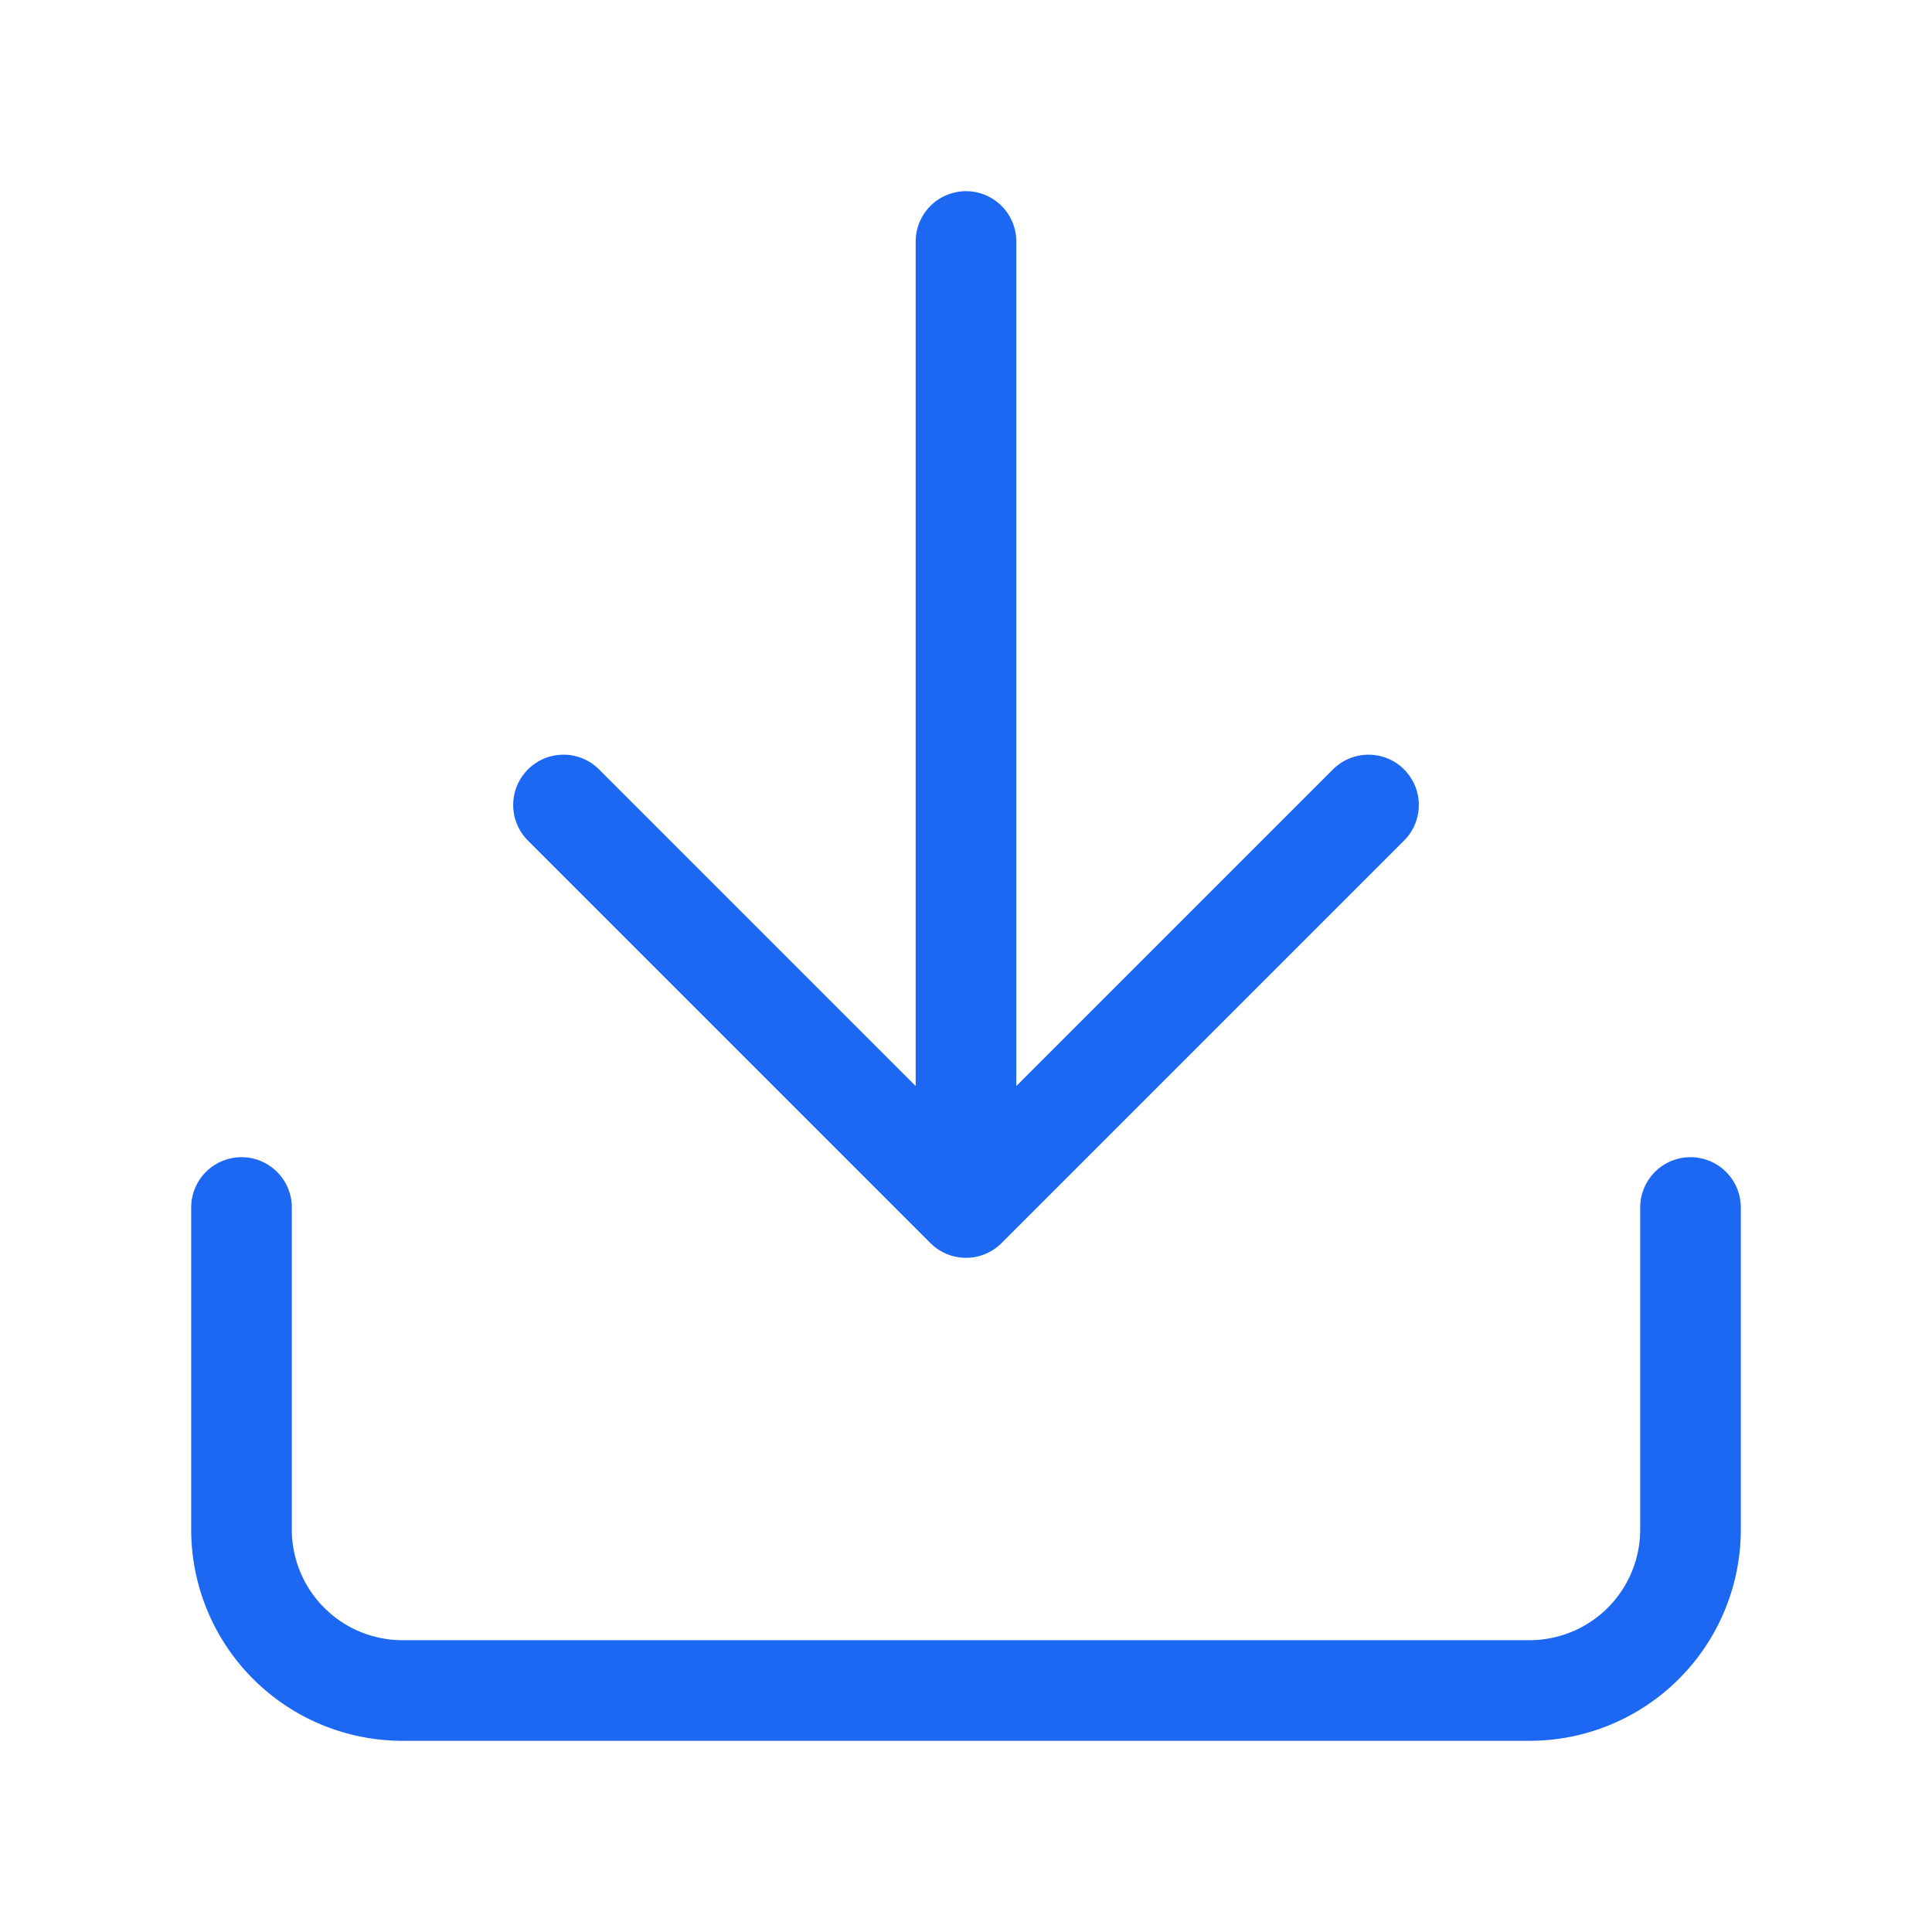 <svg xmlns="http://www.w3.org/2000/svg" viewBox="0 0 24 24"><path fill="none" stroke="#1c68f3" stroke-linecap="round" stroke-linejoin="round" stroke-width="1.25" d="M21 15v4a2 2 0 0 1-2 2H5a2 2 0 0 1-2-2v-4m4-5 5 5 5-5m-5 5V3"/></svg>
